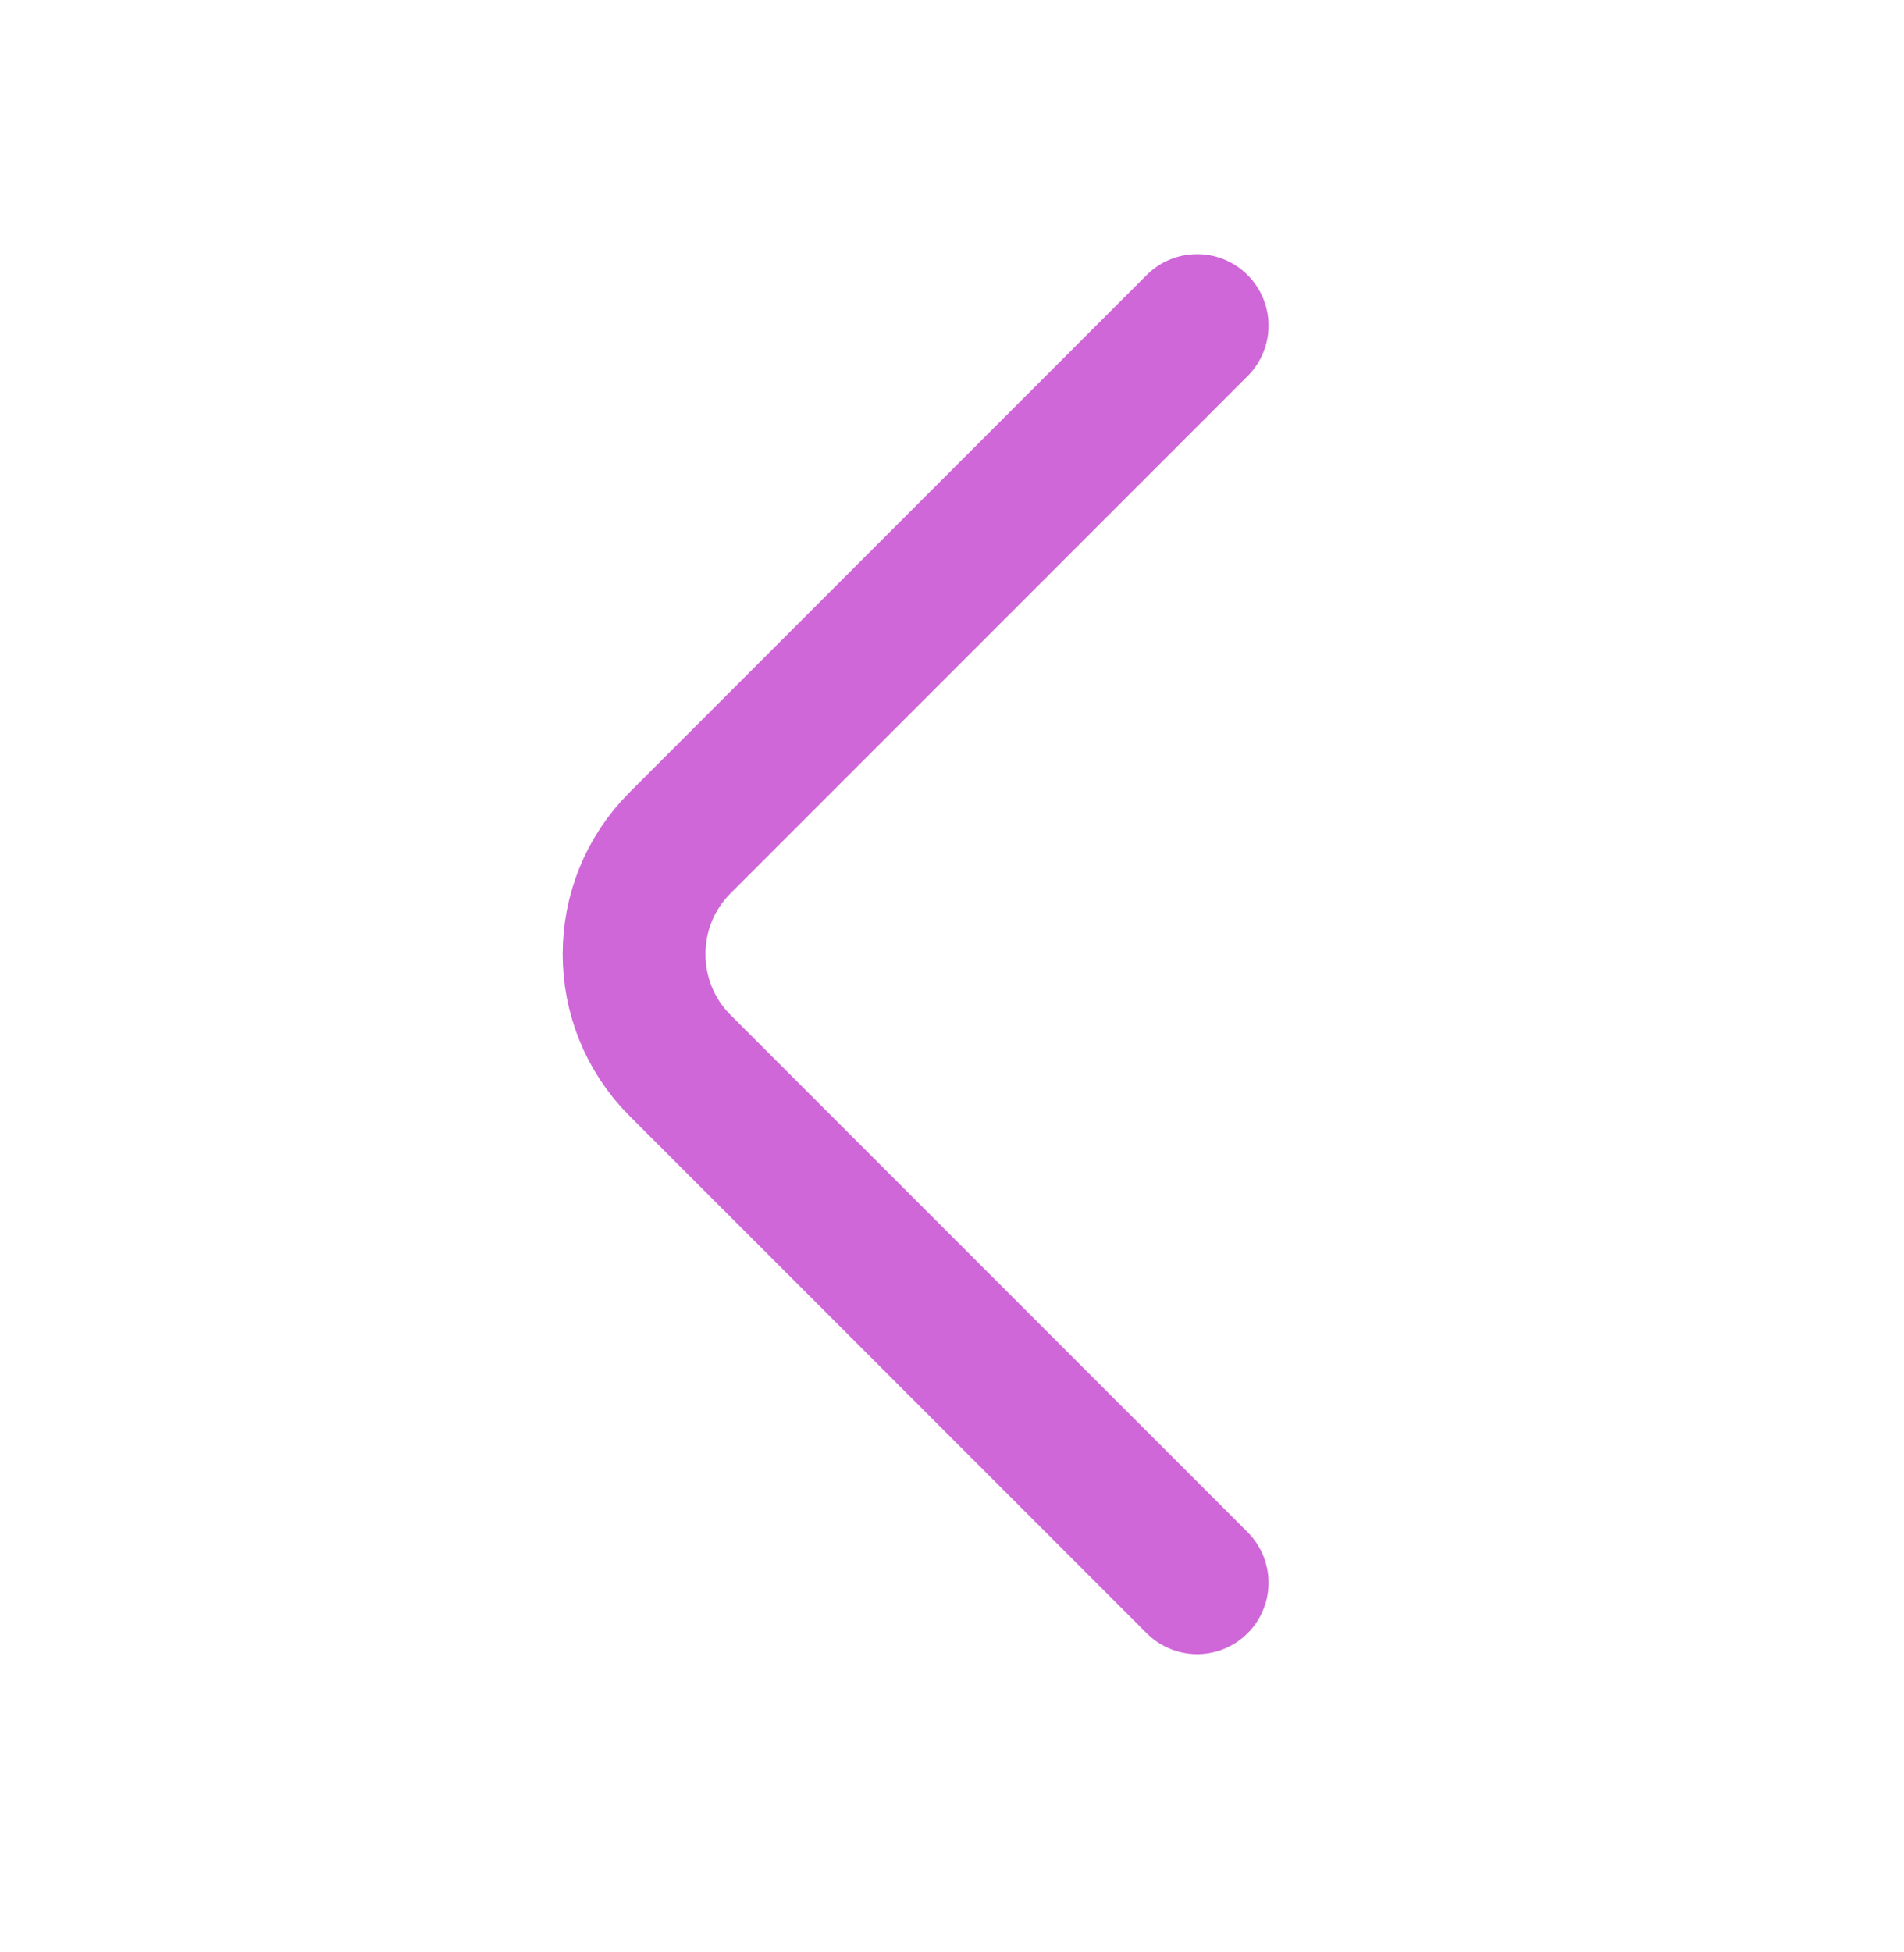 <svg width="40" height="41" viewBox="0 0 40 41" fill="none" xmlns="http://www.w3.org/2000/svg">
<g id="vuesax/linear/arrow-right">
<g id="arrow-right">
<path id="Vector" d="M25.15 33.237L14.283 22.371C13 21.087 13 18.987 14.283 17.704L25.15 6.837" stroke="#CF67D8" stroke-width="3" stroke-miterlimit="10" stroke-linecap="round" stroke-linejoin="round"/>
</g>
</g>
</svg>
